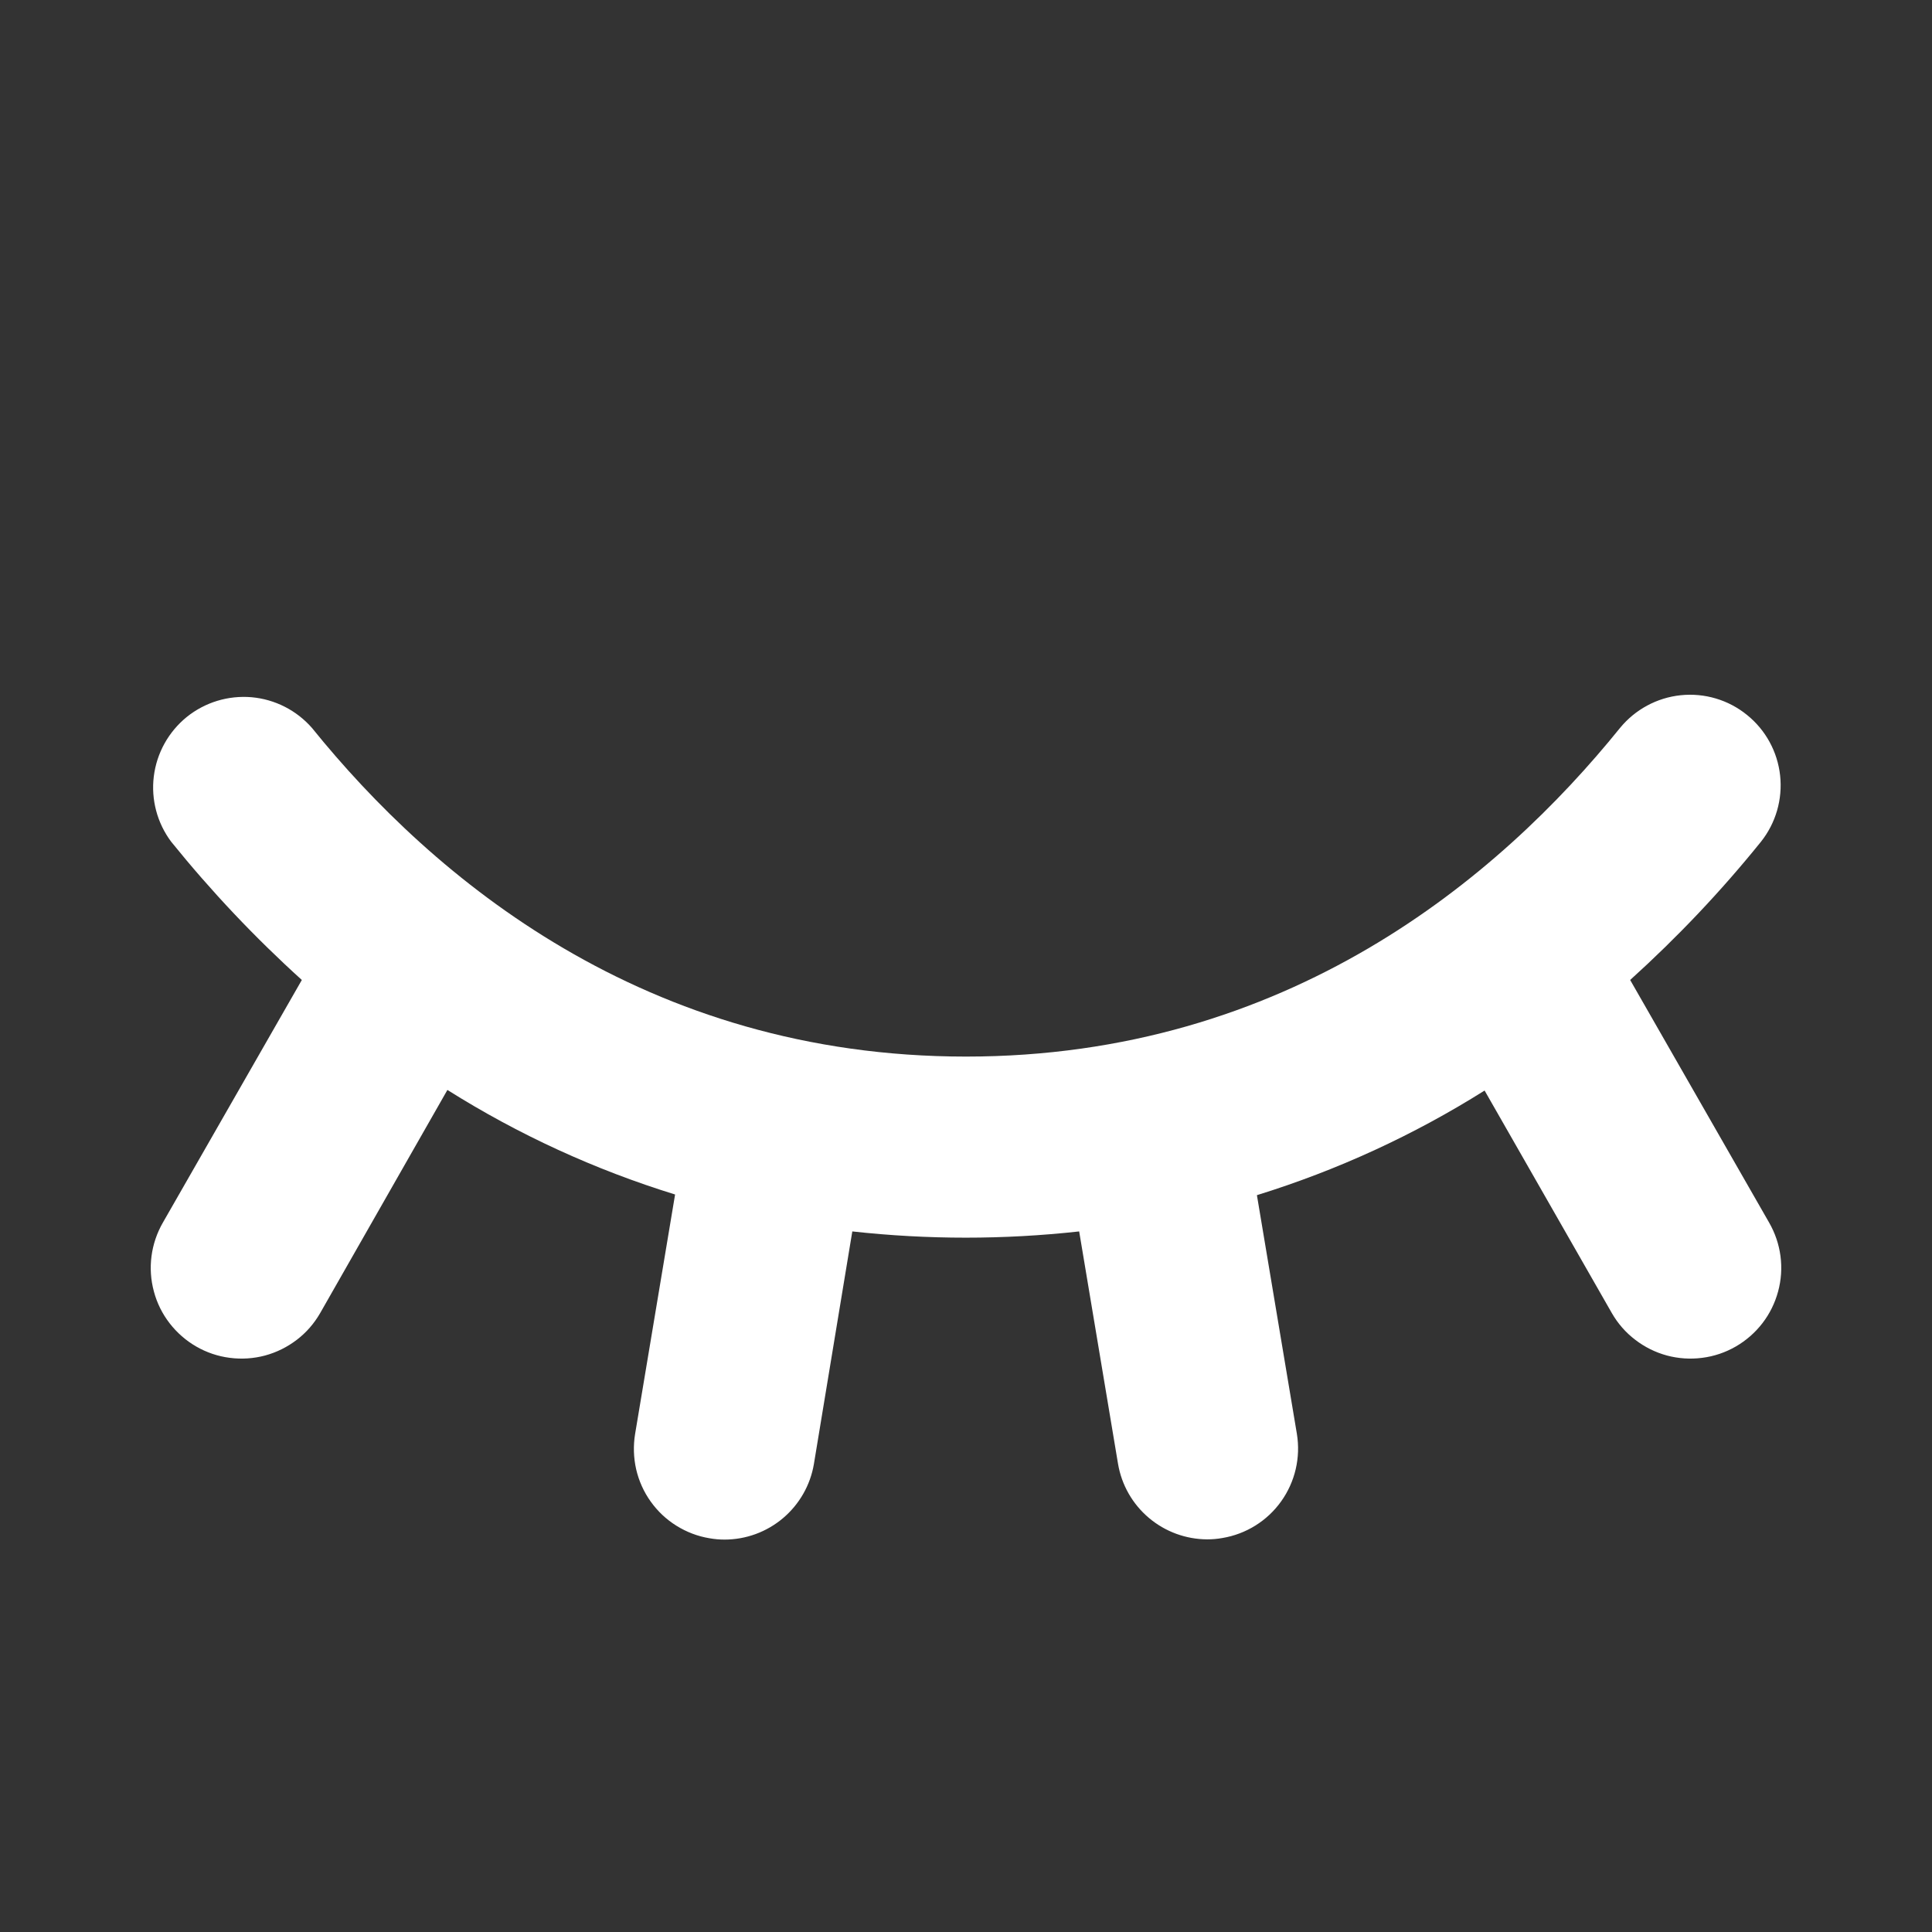 <svg width="26" height="26" viewBox="0 0 26 26" fill="none" xmlns="http://www.w3.org/2000/svg">
<rect x="0" y="0" width="26" height="26" fill="#333333" stroke="none"/>
<g id="Frame">
<path id="Vector" d="M23.808 16.453C23.888 16.592 23.94 16.745 23.961 16.904C23.982 17.064 23.971 17.225 23.929 17.38C23.887 17.535 23.816 17.68 23.718 17.807C23.62 17.934 23.498 18.041 23.359 18.121C23.22 18.201 23.067 18.253 22.908 18.273C22.749 18.294 22.587 18.283 22.433 18.242C22.278 18.2 22.133 18.128 22.006 18.03C21.878 17.933 21.772 17.811 21.692 17.672L19.979 14.676C19.024 15.277 17.994 15.75 16.915 16.084L17.453 19.297C17.505 19.616 17.429 19.942 17.241 20.205C17.053 20.468 16.769 20.645 16.45 20.698C16.383 20.71 16.315 20.716 16.247 20.716C15.959 20.715 15.681 20.613 15.461 20.427C15.241 20.241 15.094 19.984 15.046 19.7L14.523 16.572C13.509 16.684 12.485 16.684 11.47 16.572L10.953 19.703C10.905 19.987 10.757 20.245 10.537 20.431C10.317 20.617 10.038 20.719 9.75 20.719C9.682 20.719 9.614 20.713 9.547 20.701C9.389 20.675 9.238 20.617 9.102 20.532C8.967 20.448 8.849 20.337 8.756 20.206C8.663 20.076 8.597 19.928 8.561 19.772C8.526 19.616 8.521 19.455 8.547 19.297L9.085 16.075C8.006 15.742 6.976 15.269 6.021 14.668L4.308 17.672C4.228 17.811 4.122 17.933 3.995 18.03C3.867 18.128 3.722 18.2 3.567 18.242C3.413 18.283 3.251 18.294 3.092 18.273C2.933 18.253 2.78 18.201 2.641 18.121C2.502 18.041 2.38 17.934 2.282 17.807C2.184 17.68 2.112 17.535 2.071 17.38C2.029 17.225 2.018 17.064 2.039 16.904C2.06 16.745 2.112 16.592 2.192 16.453L4.062 13.188C3.428 12.615 2.841 11.993 2.304 11.328C2.115 11.076 2.031 10.76 2.07 10.447C2.109 10.134 2.268 9.848 2.513 9.649C2.759 9.451 3.071 9.356 3.386 9.383C3.7 9.411 3.991 9.559 4.199 9.797C5.828 11.814 8.678 14.219 13 14.219C17.323 14.219 20.172 11.814 21.801 9.797C22.005 9.548 22.299 9.389 22.619 9.356C22.94 9.323 23.26 9.418 23.51 9.621C23.761 9.823 23.921 10.116 23.956 10.436C23.991 10.756 23.898 11.077 23.698 11.328C23.161 11.994 22.572 12.615 21.938 13.188L23.808 16.453Z" fill="white"/>
</g>
</svg>
